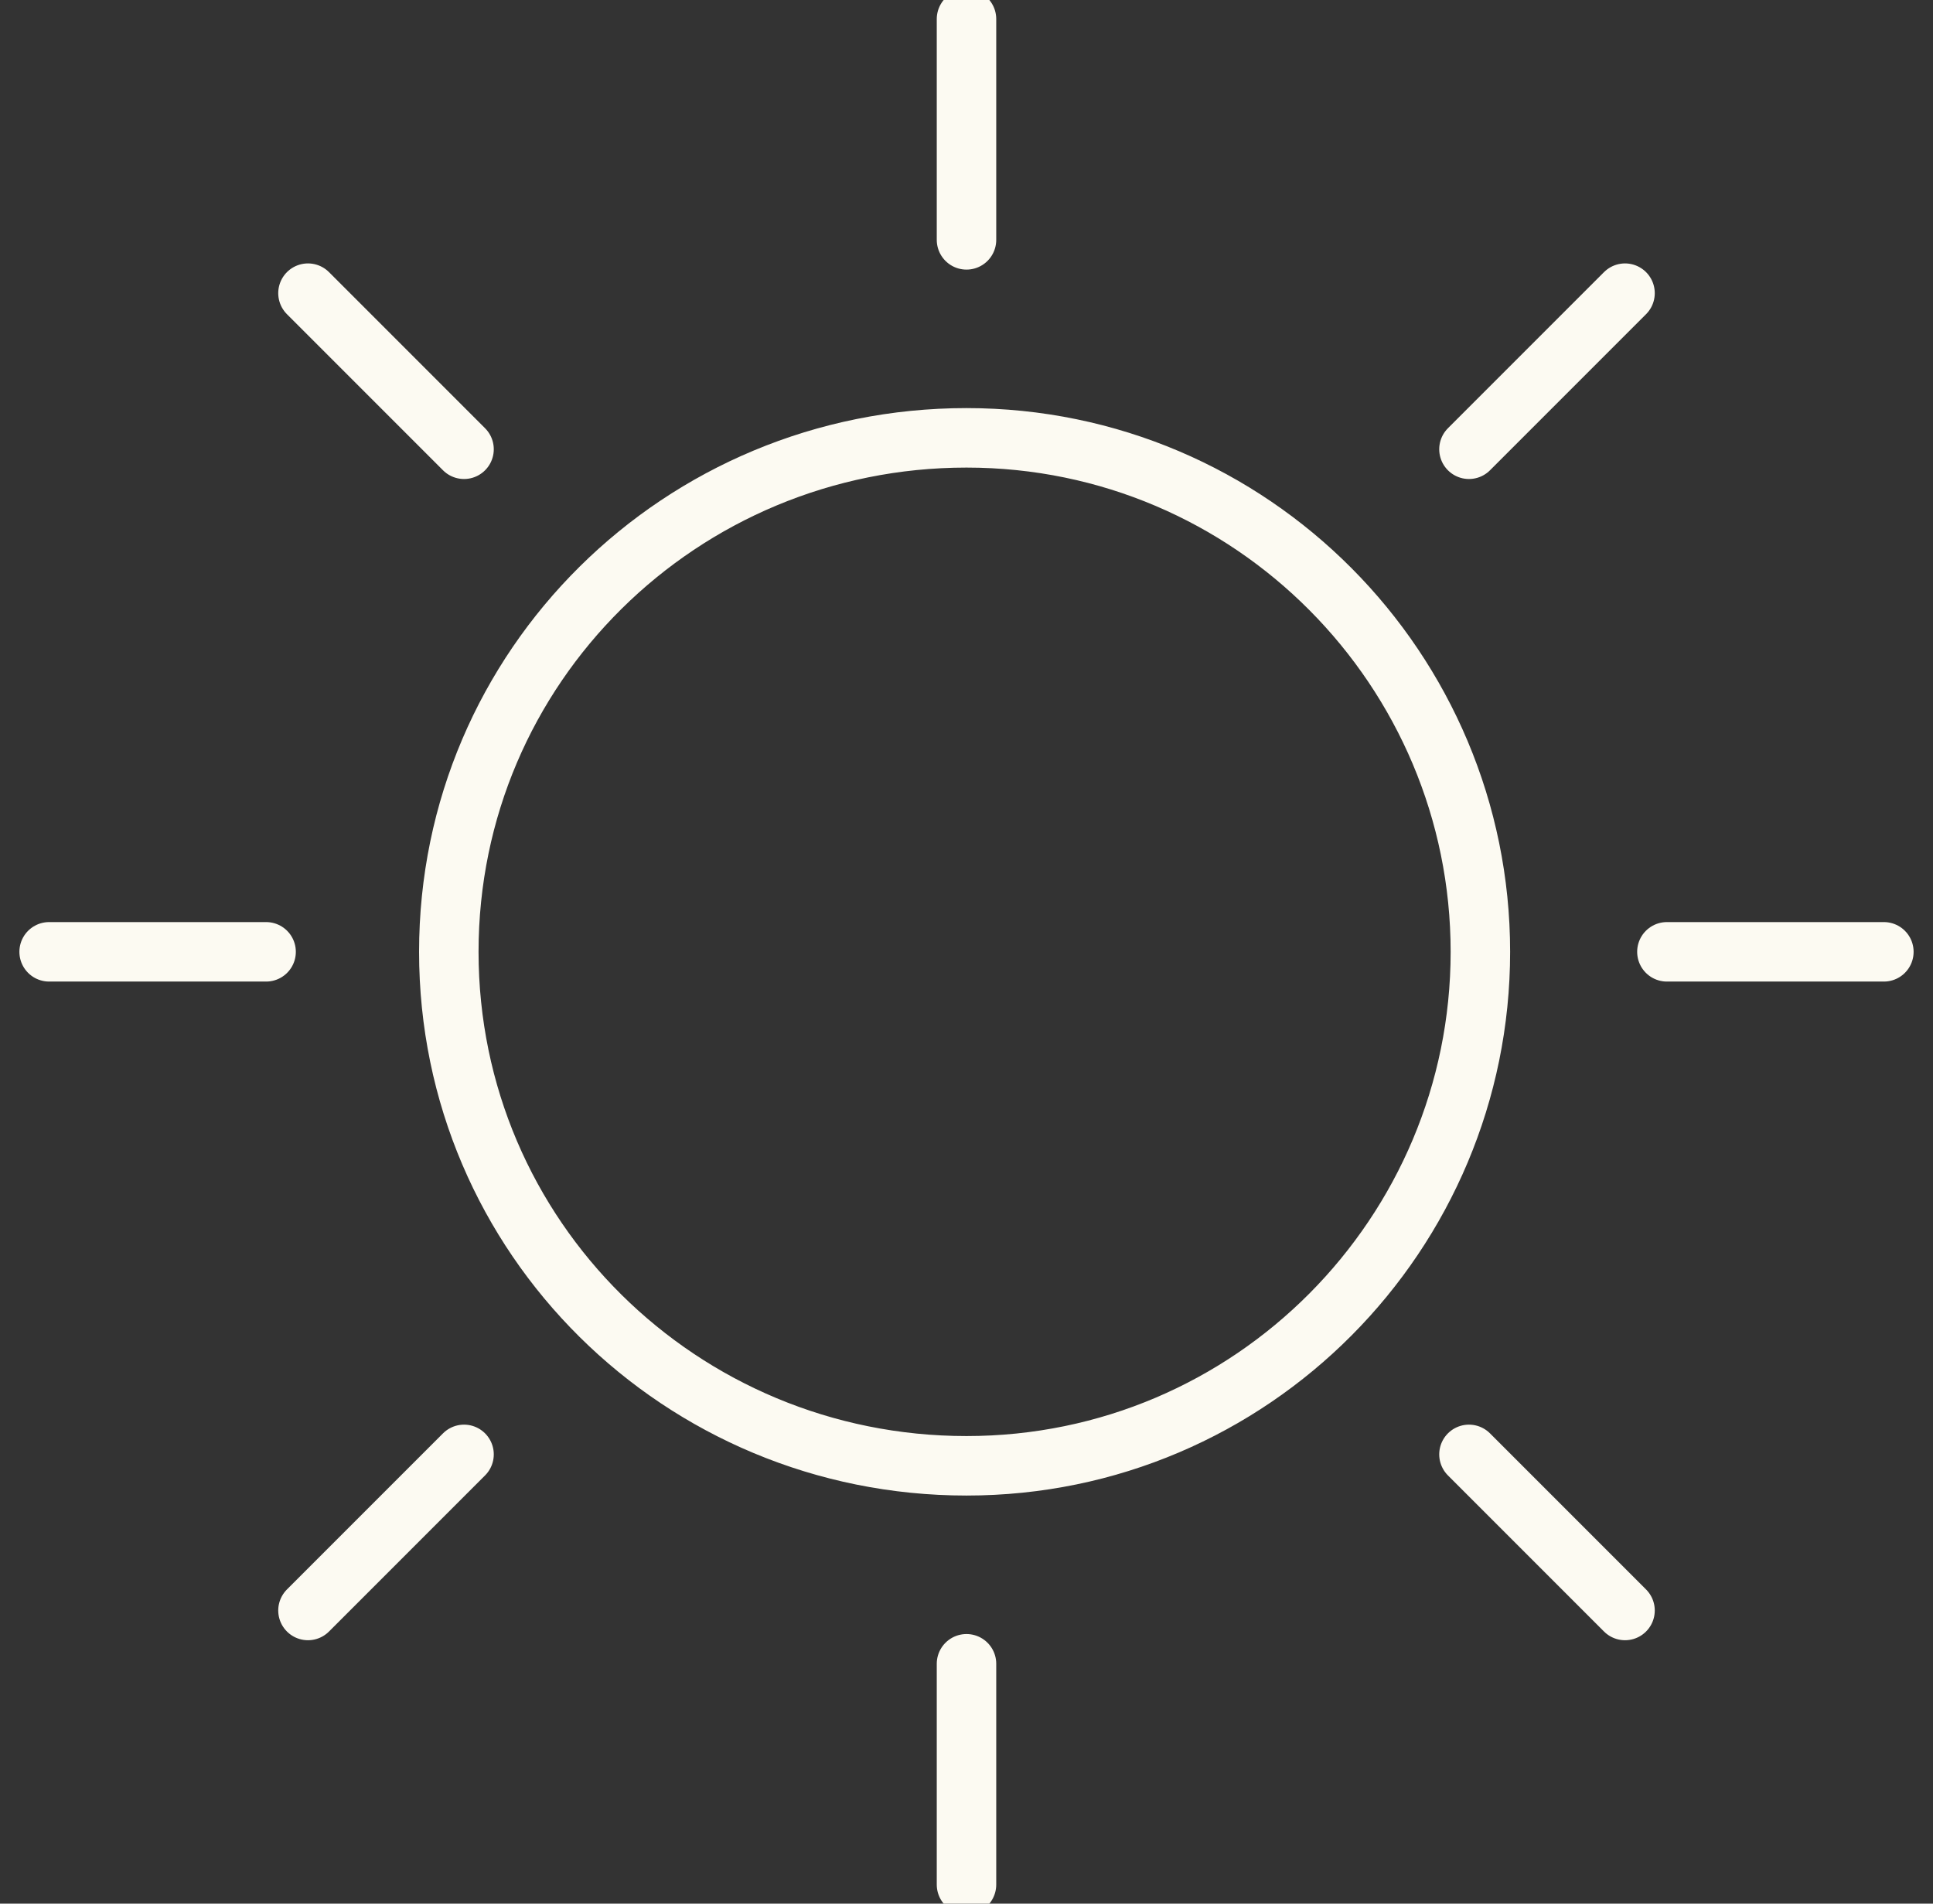 <svg width="65" height="64" viewBox="0 0 65 64" fill="none" xmlns="http://www.w3.org/2000/svg">
<rect x="0" y="0" width="65" height="64" fill="#333333" stroke="none"/>
<g id="AMOLED_Display" clip-path="url(#clip0_122_250)">
<path id="Vector" d="M1.652 32H8.948M10.356 9.856L15.604 15.104M10.356 54.144L15.604 48.896M32.5 63.36V55.936M63.348 32H56.052M54.644 54.144L49.396 48.896M54.644 9.856L49.396 15.104M32.5 0.64V8.064M32.5 49.28C42.1 49.28 49.78 41.472 49.78 32C49.78 22.528 42.1 14.72 32.5 14.72C22.9 14.72 15.092 22.4 15.092 32C15.092 41.6 22.9 49.28 32.5 49.28Z" stroke="#FCFAF2" stroke-width="2" stroke-miterlimit="10" stroke-linecap="round" stroke-linejoin="round"/>
</g>
<defs>
<clipPath id="clip0_122_250">
<rect width="64" height="64" fill="white" transform="translate(0.5)"/>
</clipPath>
</defs>
</svg>
